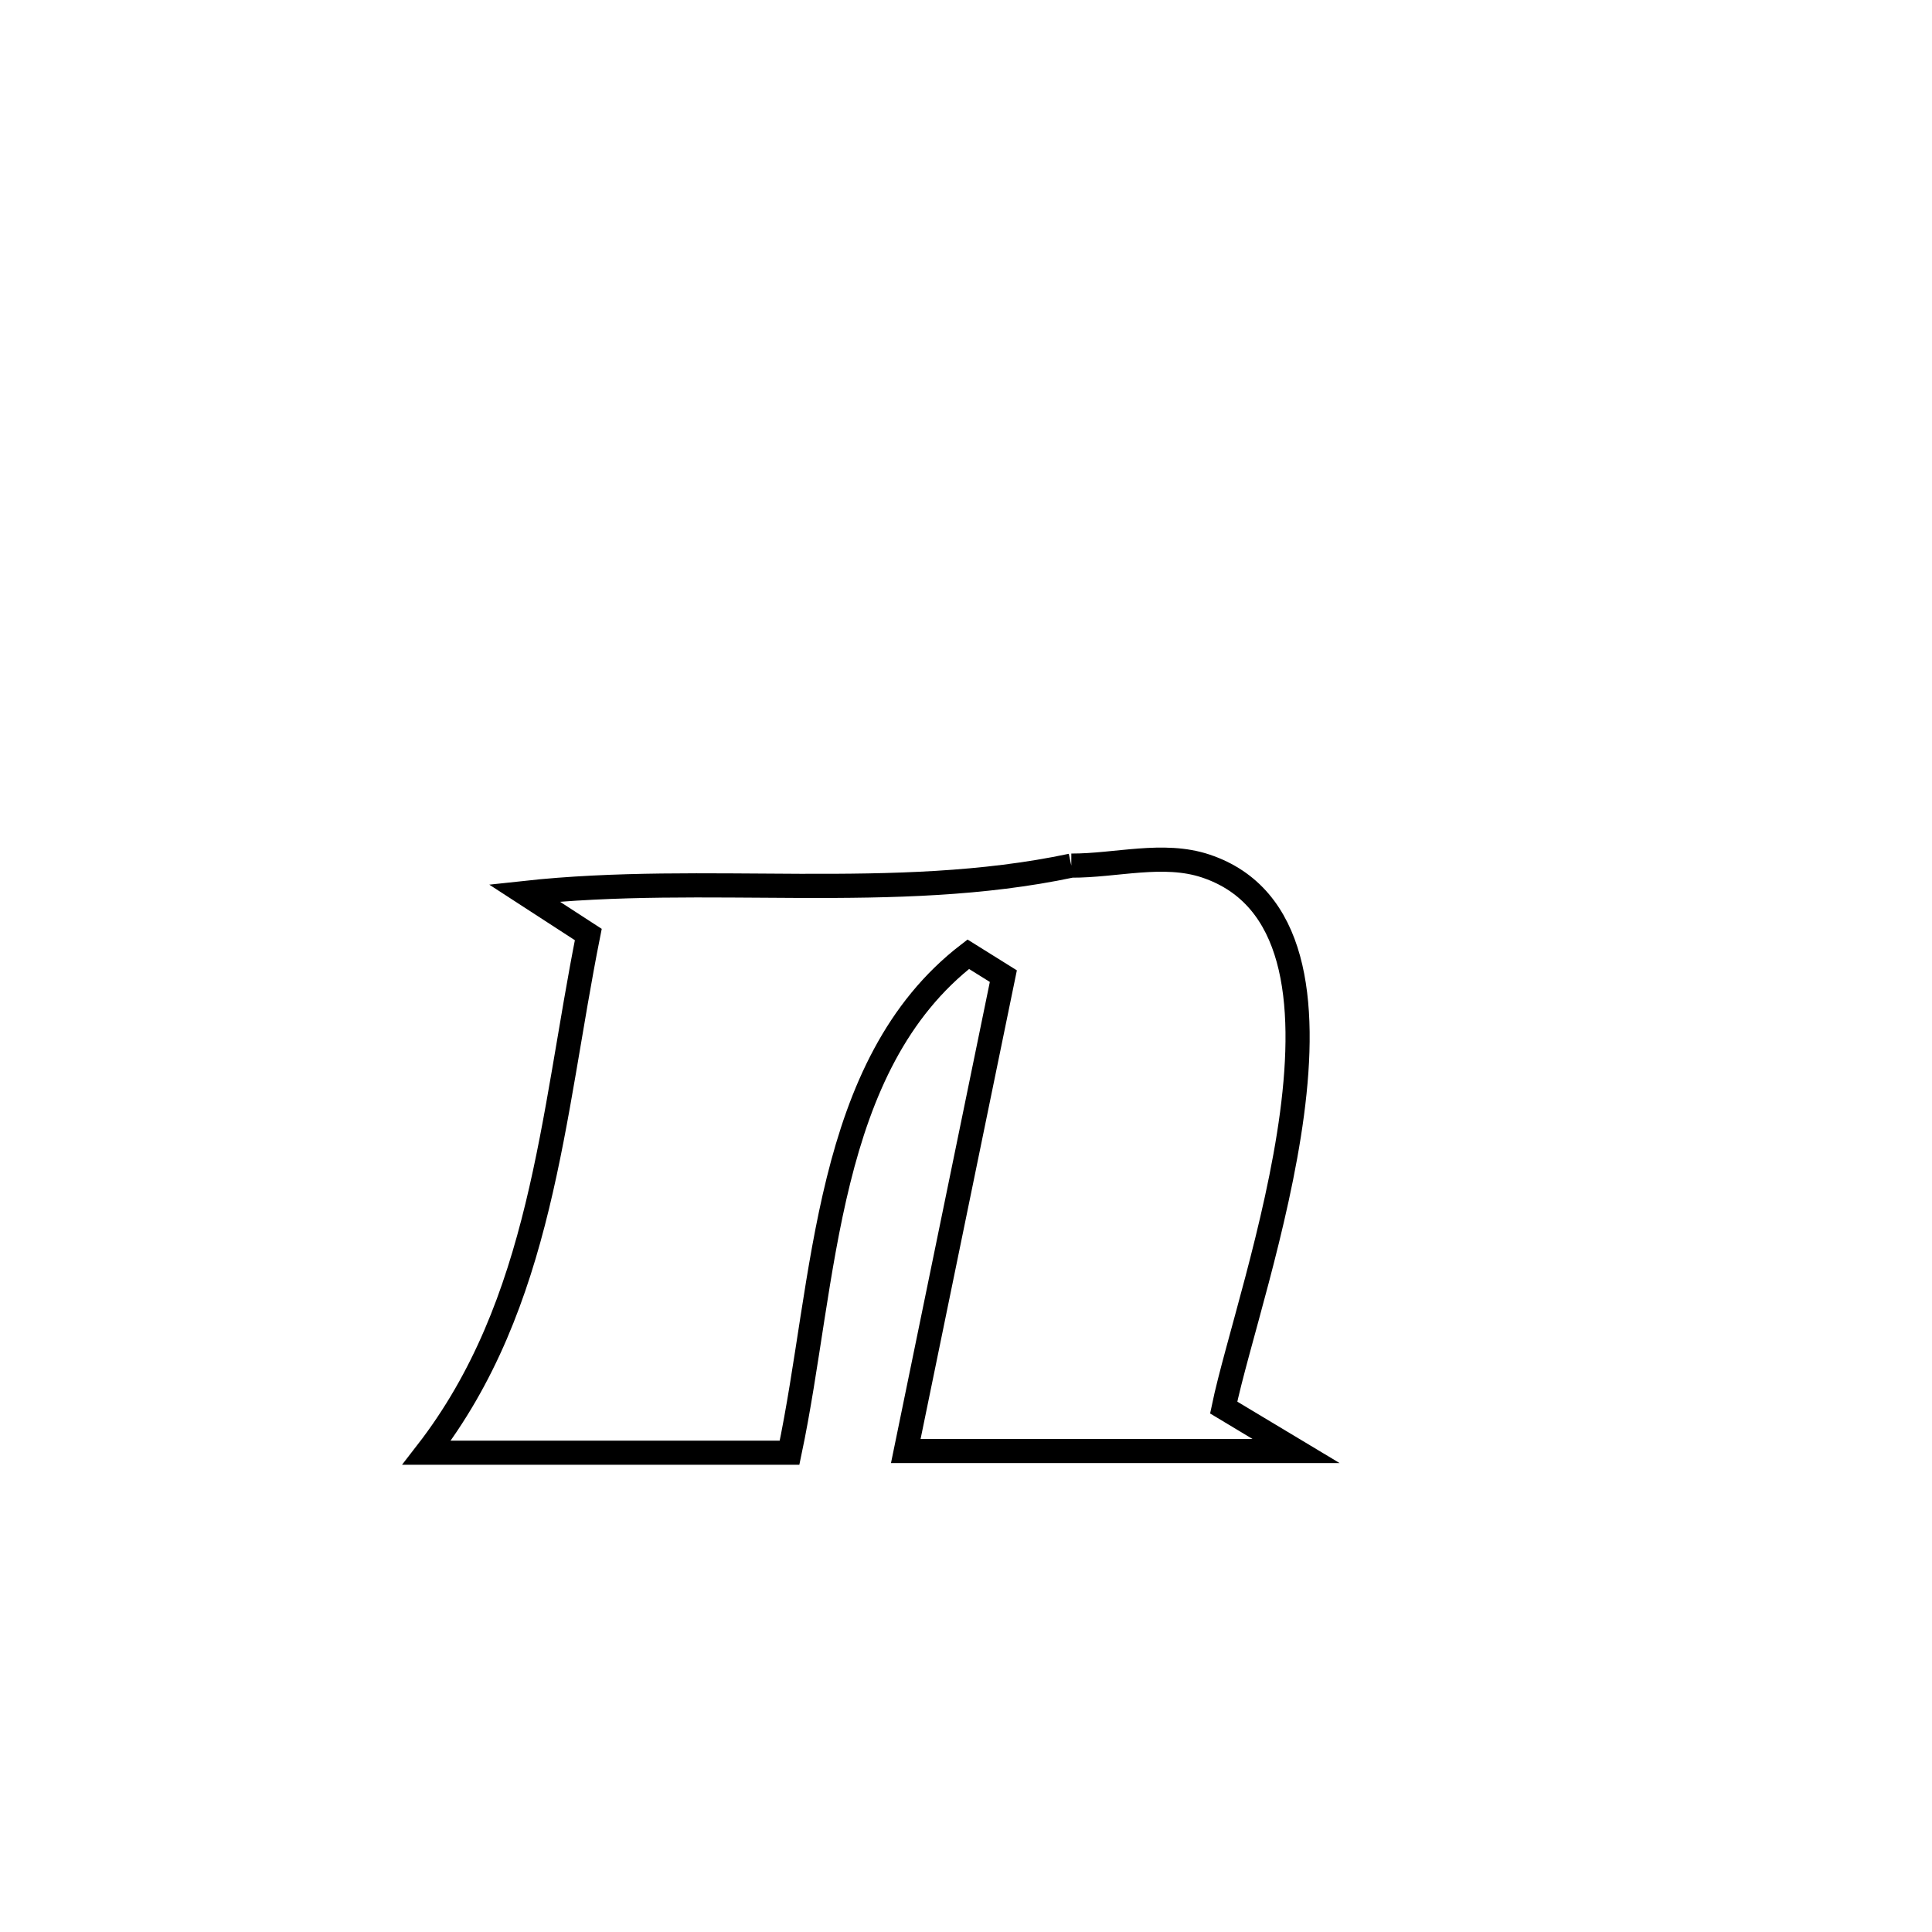 <svg xmlns="http://www.w3.org/2000/svg" viewBox="0.0 0.0 24.0 24.0" height="200px" width="200px"><path fill="none" stroke="black" stroke-width=".3" stroke-opacity="1.0"  filling="0" d="M13.308 10.753 L13.308 10.753 C13.865 10.755 14.45 10.582 14.978 10.758 C17.225 11.508 15.515 15.975 15.201 17.485 L15.201 17.485 C15.501 17.665 15.8 17.845 16.1 18.025 L16.1 18.025 C14.484 18.025 12.868 18.025 11.252 18.025 L11.252 18.025 C11.656 16.059 12.06 14.092 12.464 12.126 L12.464 12.126 C12.318 12.035 12.173 11.945 12.028 11.854 L12.028 11.854 C10.237 13.233 10.26 15.903 9.808 18.046 L9.808 18.046 C8.305 18.046 6.803 18.046 5.3 18.046 L5.3 18.046 C6.738 16.191 6.856 13.88 7.308 11.609 L7.308 11.609 C7.043 11.437 6.778 11.265 6.513 11.093 L6.513 11.093 C8.778 10.846 11.111 11.218 13.308 10.753 L13.308 10.753"></path></svg>